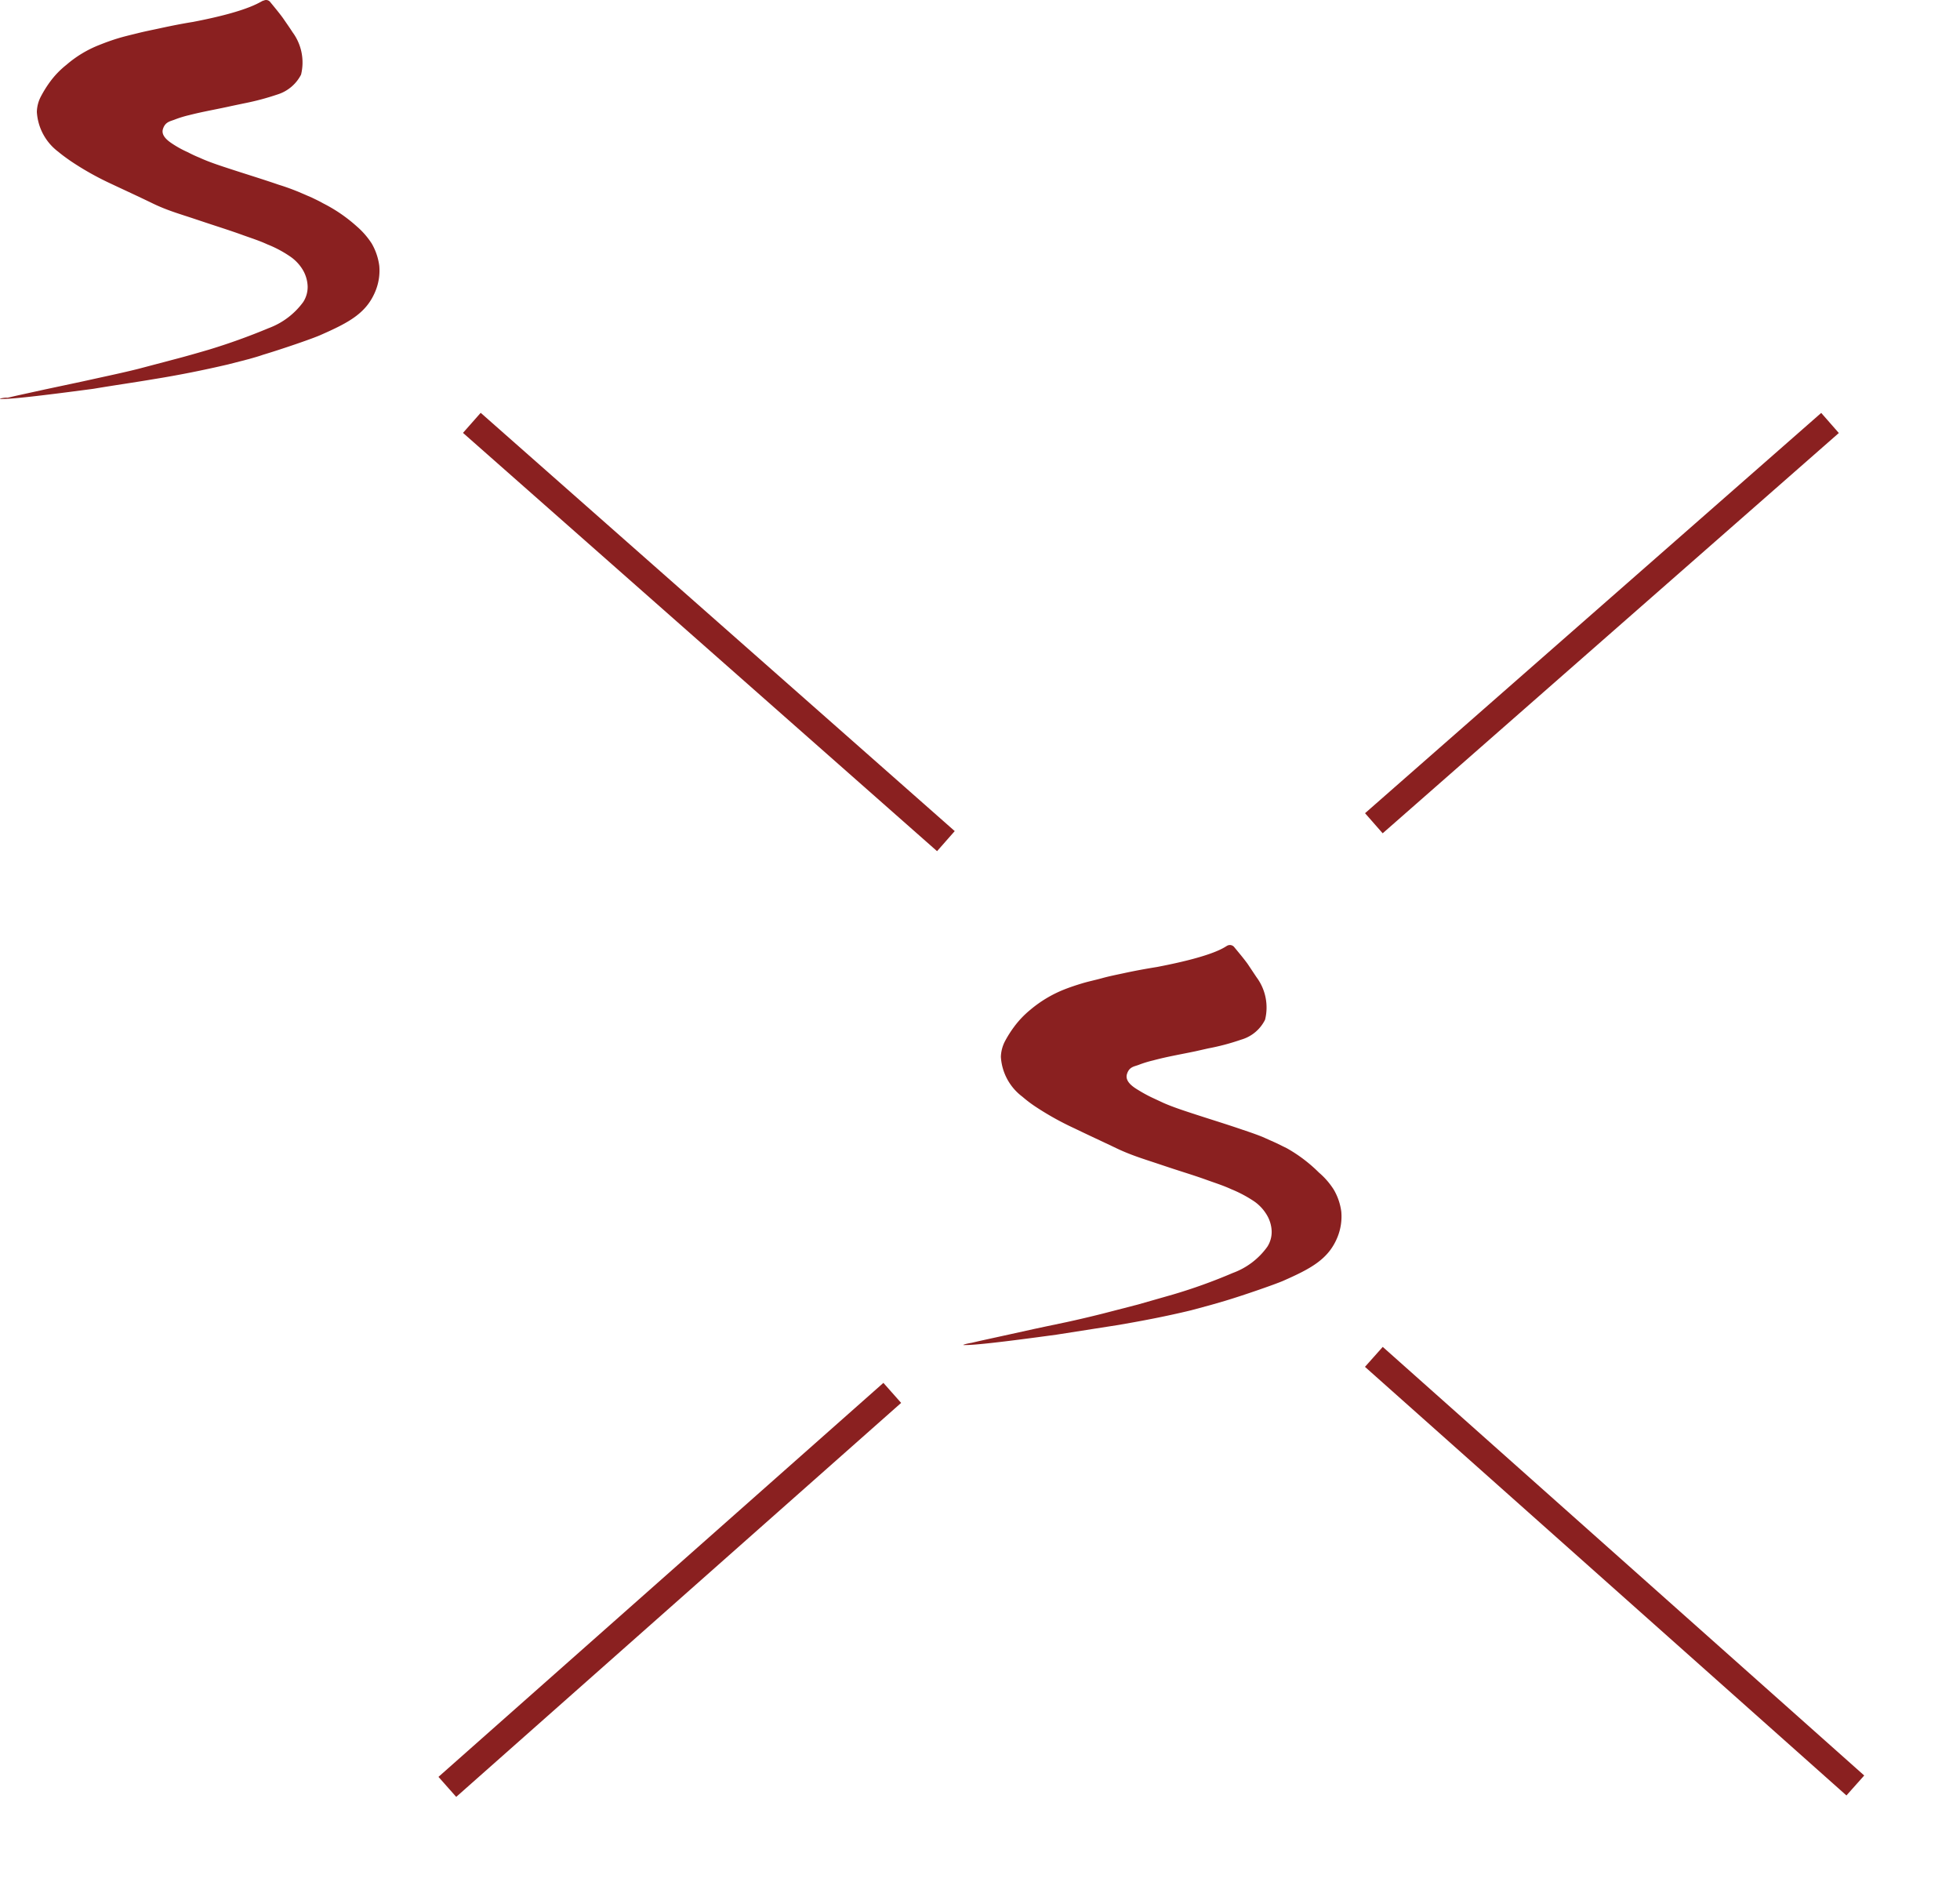 <svg xmlns="http://www.w3.org/2000/svg" viewBox="0 0 98.222 94.828"><path fill="#8a2020" d="M23.202 21.688l.887-1.005L47.845 41.64l-.886 1.005zM.127 19.989c.48 0 1.78-.14 4.56-.51 1-.17 2-.31 3-.48 1.25-.2 2.5-.45 3.74-.74l1.05-.27c.24-.07.47-.13.69-.21 1-.3 2.54-.83 2.91-1 1.41-.62 2.29-1.09 2.74-2.2a2.71 2.71 0 00.19-1.26 3 3 0 00-.38-1.12 4 4 0 00-.74-.85 7.73 7.73 0 00-1.71-1.17c-.17-.1-.35-.18-.53-.27l-.67-.29c-.32-.13-.64-.25-1-.36-.84-.29-1.7-.55-2.55-.83-.49-.16-1-.33-1.43-.53a6.11 6.11 0 01-.58-.27 5.19 5.19 0 01-.66-.35c-.27-.17-.71-.45-.59-.82.12-.37.38-.38.62-.48a5.49 5.49 0 01.69-.21c.7-.18 1.42-.3 2.13-.46l.62-.13a13.06 13.06 0 001.66-.44 2 2 0 001.2-1 2.55 2.55 0 00-.43-2.13c-.14-.22-.29-.43-.44-.65-.15-.22-.44-.57-.67-.85a.26.26 0 00-.33-.08c-.14 0-.52.49-3.55 1.07-.56.09-1.11.2-1.66.32-.37.08-.73.15-1.09.24-.36.09-.67.16-1 .26-.33.1-.63.21-.93.33a5.68 5.68 0 00-1.66 1 4.4 4.4 0 00-.82.85 5.82 5.82 0 00-.45.72 1.75 1.75 0 00-.21.79 2.7 2.7 0 001.08 2c.19.16.4.31.6.45a14.65 14.65 0 002 1.13c.7.33 1.4.65 2.12 1 .72.35 1.36.53 2.05.76l.6.2c.63.21 1.27.41 1.9.64.39.14.8.27 1.19.45a5.81 5.81 0 011.18.63 2.15 2.15 0 01.6.64 1.75 1.75 0 01.25.83 1.39 1.39 0 01-.22.79 3.76 3.76 0 01-1.73 1.31 31.5 31.5 0 01-3 1.08c-.58.17-1.17.34-1.75.49l-1.78.47c-.6.15-1.19.28-1.79.41l-1 .22-.61.13-1.27.27-1.46.32-.43.1c-.13-.03-.6.08-.25.06zM68.403 68.482l.891-1 24.128 21.474-.891 1zM68.407 40.743l22.86-20.055.883 1.007L69.29 41.75zM21.973 89.025l22.297-19.74.889 1.003-22.297 19.74zM48.387 67.389c.48 0 1.78-.14 4.56-.52l3-.47c1.25-.21 2.5-.45 3.74-.75l1-.27.69-.2c1-.3 2.54-.84 2.91-1 1.41-.62 2.29-1.09 2.74-2.2a2.76 2.76 0 00.19-1.27 2.93 2.93 0 00-.38-1.11 3.77 3.77 0 00-.74-.85 7.45 7.45 0 00-1.61-1.22l-.53-.26-.67-.3c-.32-.13-.64-.24-1-.36-.84-.29-1.7-.55-2.55-.83-.49-.16-1-.33-1.43-.52l-.58-.27a7 7 0 01-.66-.36c-.27-.16-.71-.44-.59-.82.12-.38.38-.37.62-.47a5.49 5.49 0 01.69-.21c.7-.19 1.42-.31 2.13-.46l.62-.14a11.58 11.58 0 001.66-.44 1.93 1.93 0 001.2-1 2.54 2.54 0 00-.43-2.13l-.44-.66c-.21-.29-.44-.56-.67-.84a.28.28 0 00-.33-.09c-.14.05-.52.5-3.55 1.08-.56.09-1.11.19-1.66.31-.37.08-.73.15-1.09.25-.36.1-.67.16-1 .26-.33.1-.63.2-.93.32a6.16 6.16 0 00-1.66 1 4.76 4.76 0 00-.82.86 5.7 5.7 0 00-.45.71 1.82 1.82 0 00-.21.79 2.7 2.7 0 001.08 2 6.38 6.38 0 00.6.46 14.59 14.59 0 002 1.12c.7.34 1.4.66 2.11 1 .71.34 1.37.54 2.06.77l.6.2c.63.21 1.27.4 1.9.63.39.14.8.27 1.19.45a6.35 6.35 0 011.18.63 2.19 2.19 0 01.6.65 1.71 1.71 0 01.25.82 1.37 1.37 0 01-.22.79 3.68 3.68 0 01-1.73 1.31 26.82 26.82 0 01-3 1.08l-1.75.5-1.78.46c-.6.15-1.19.29-1.79.42l-1 .21-.61.13-1.27.28-1.46.32-.43.1c-.15.02-.62.13-.3.11z"/></svg>
